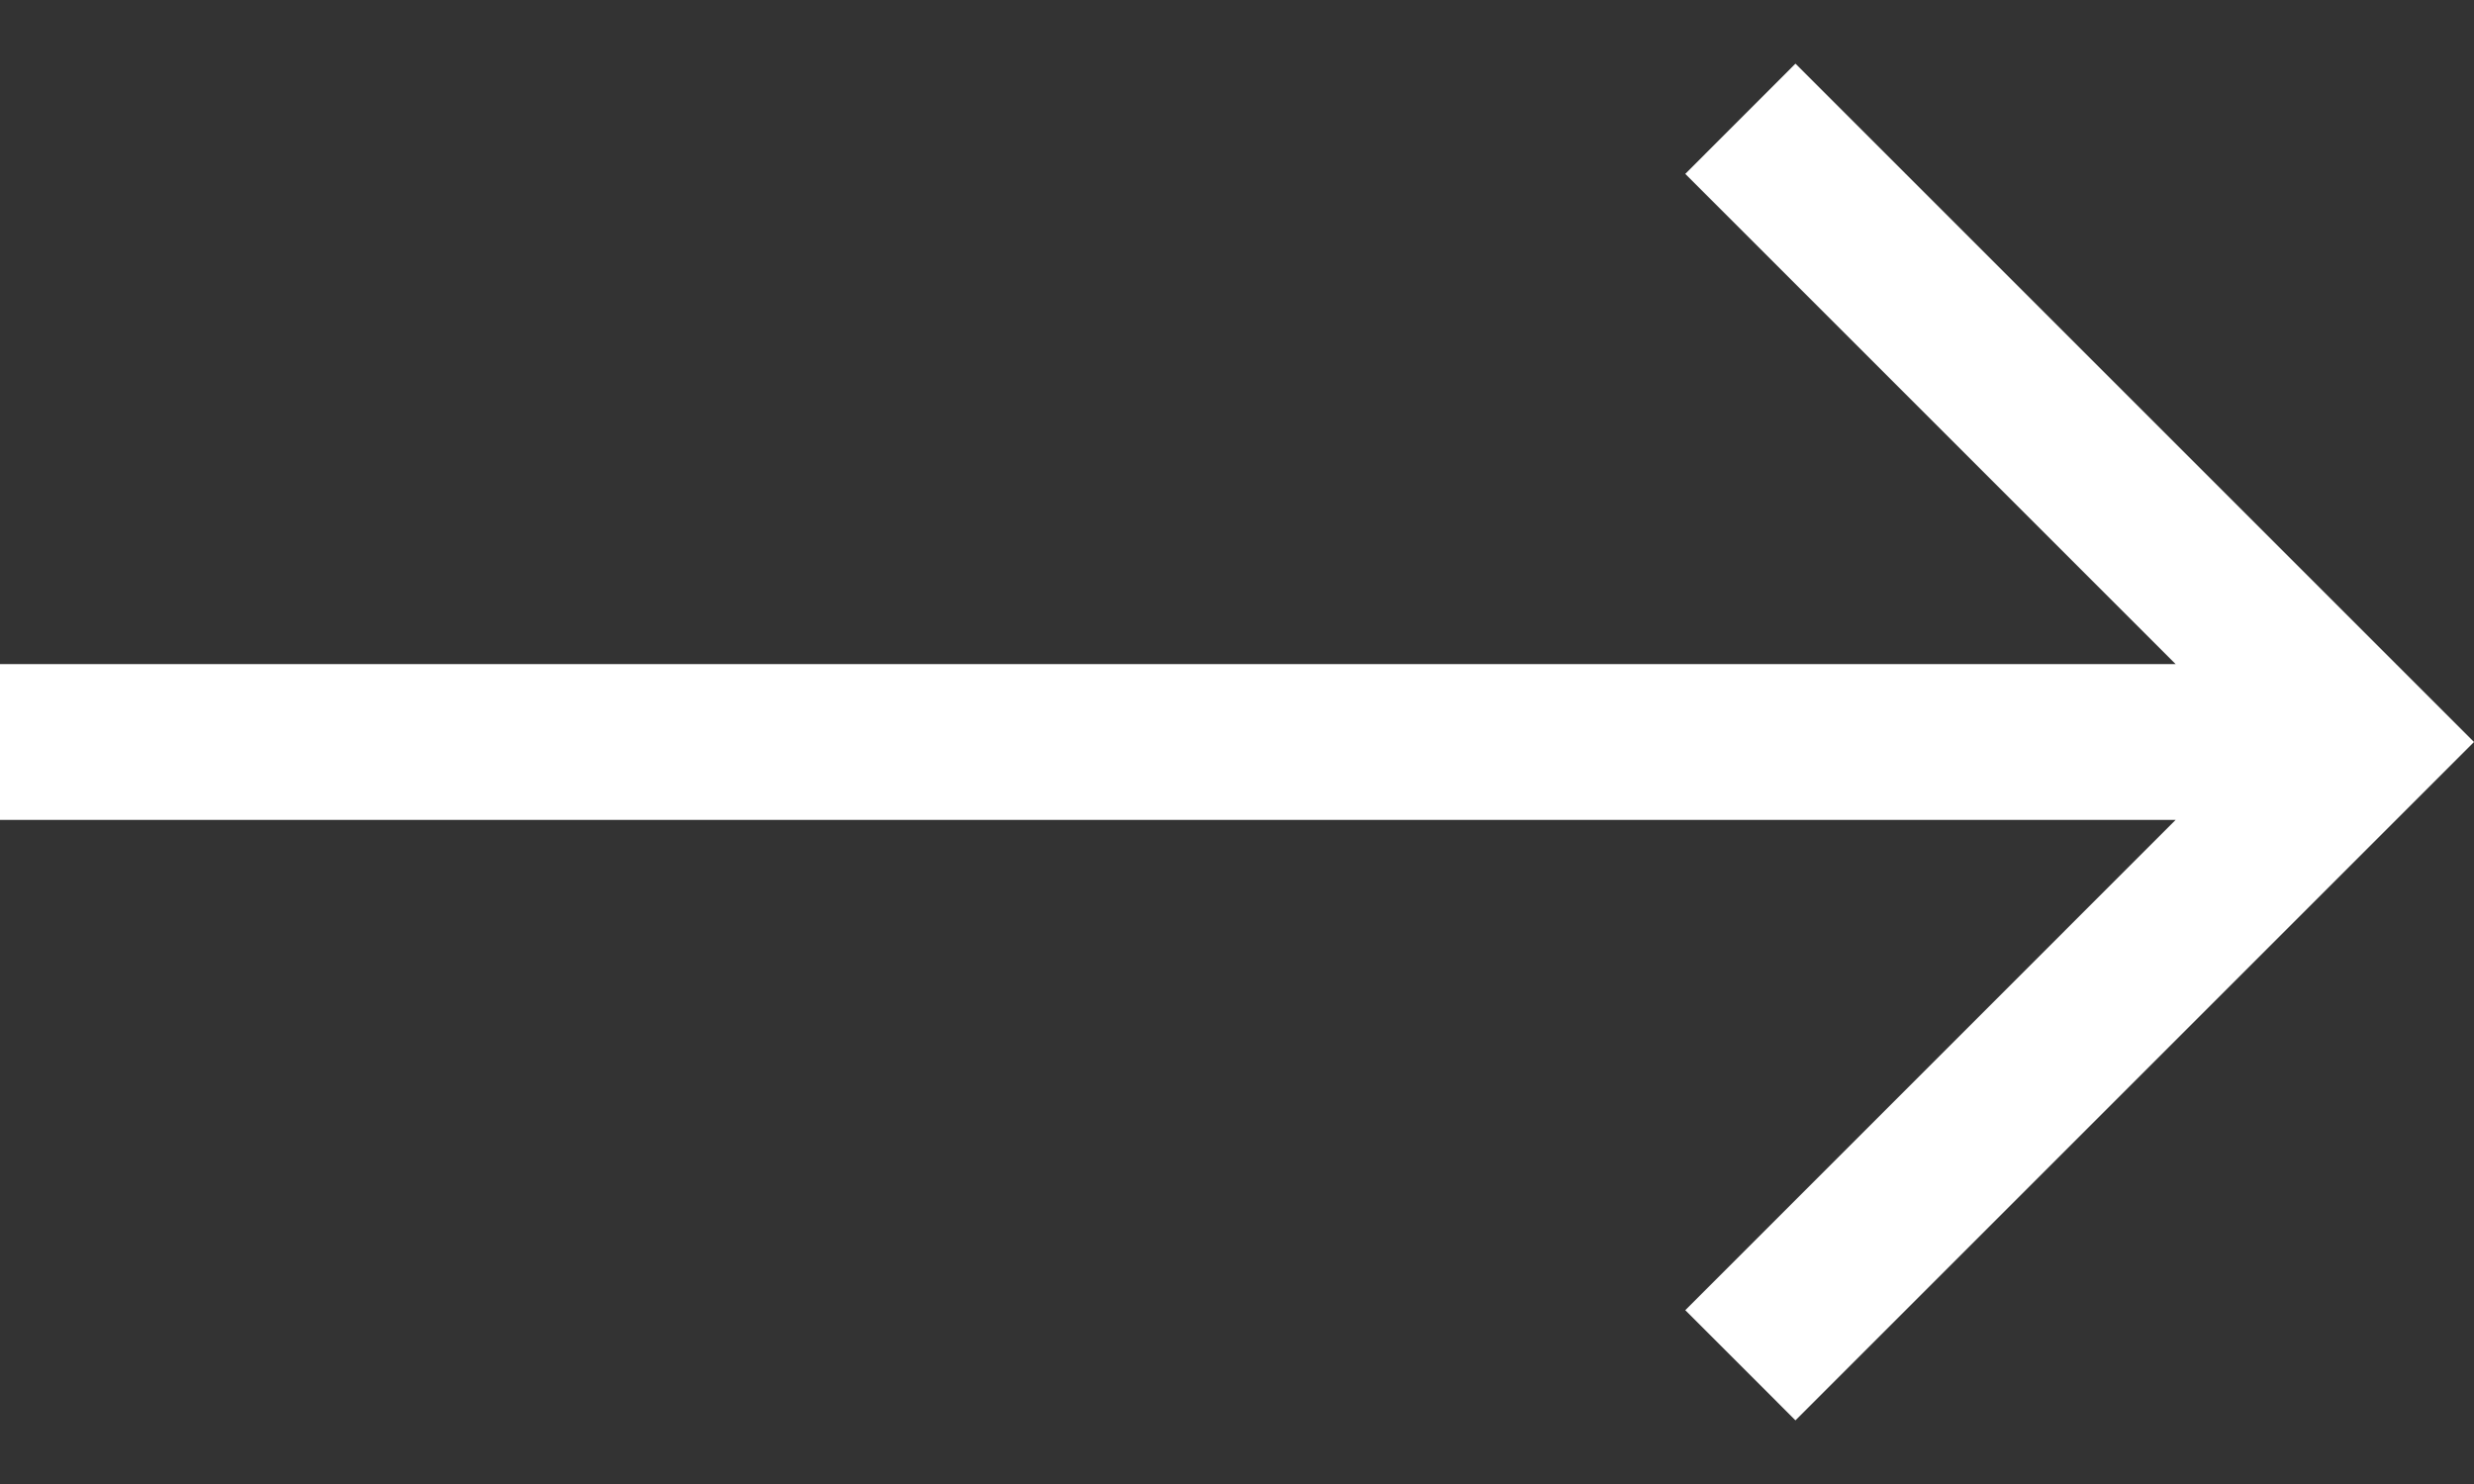 <svg width="30" height="18" viewBox="0 0 30 18" fill="none" xmlns="http://www.w3.org/2000/svg">
<rect x="0" y="0" width="30" height="18" fill="#333333" stroke="none"/>
<path d="M21.772 0.772L20.436 2.109L26.382 8.055H0V9.945H26.382L20.436 15.892L21.772 17.228L30 9L21.772 0.772Z" fill="white"/>
</svg>
